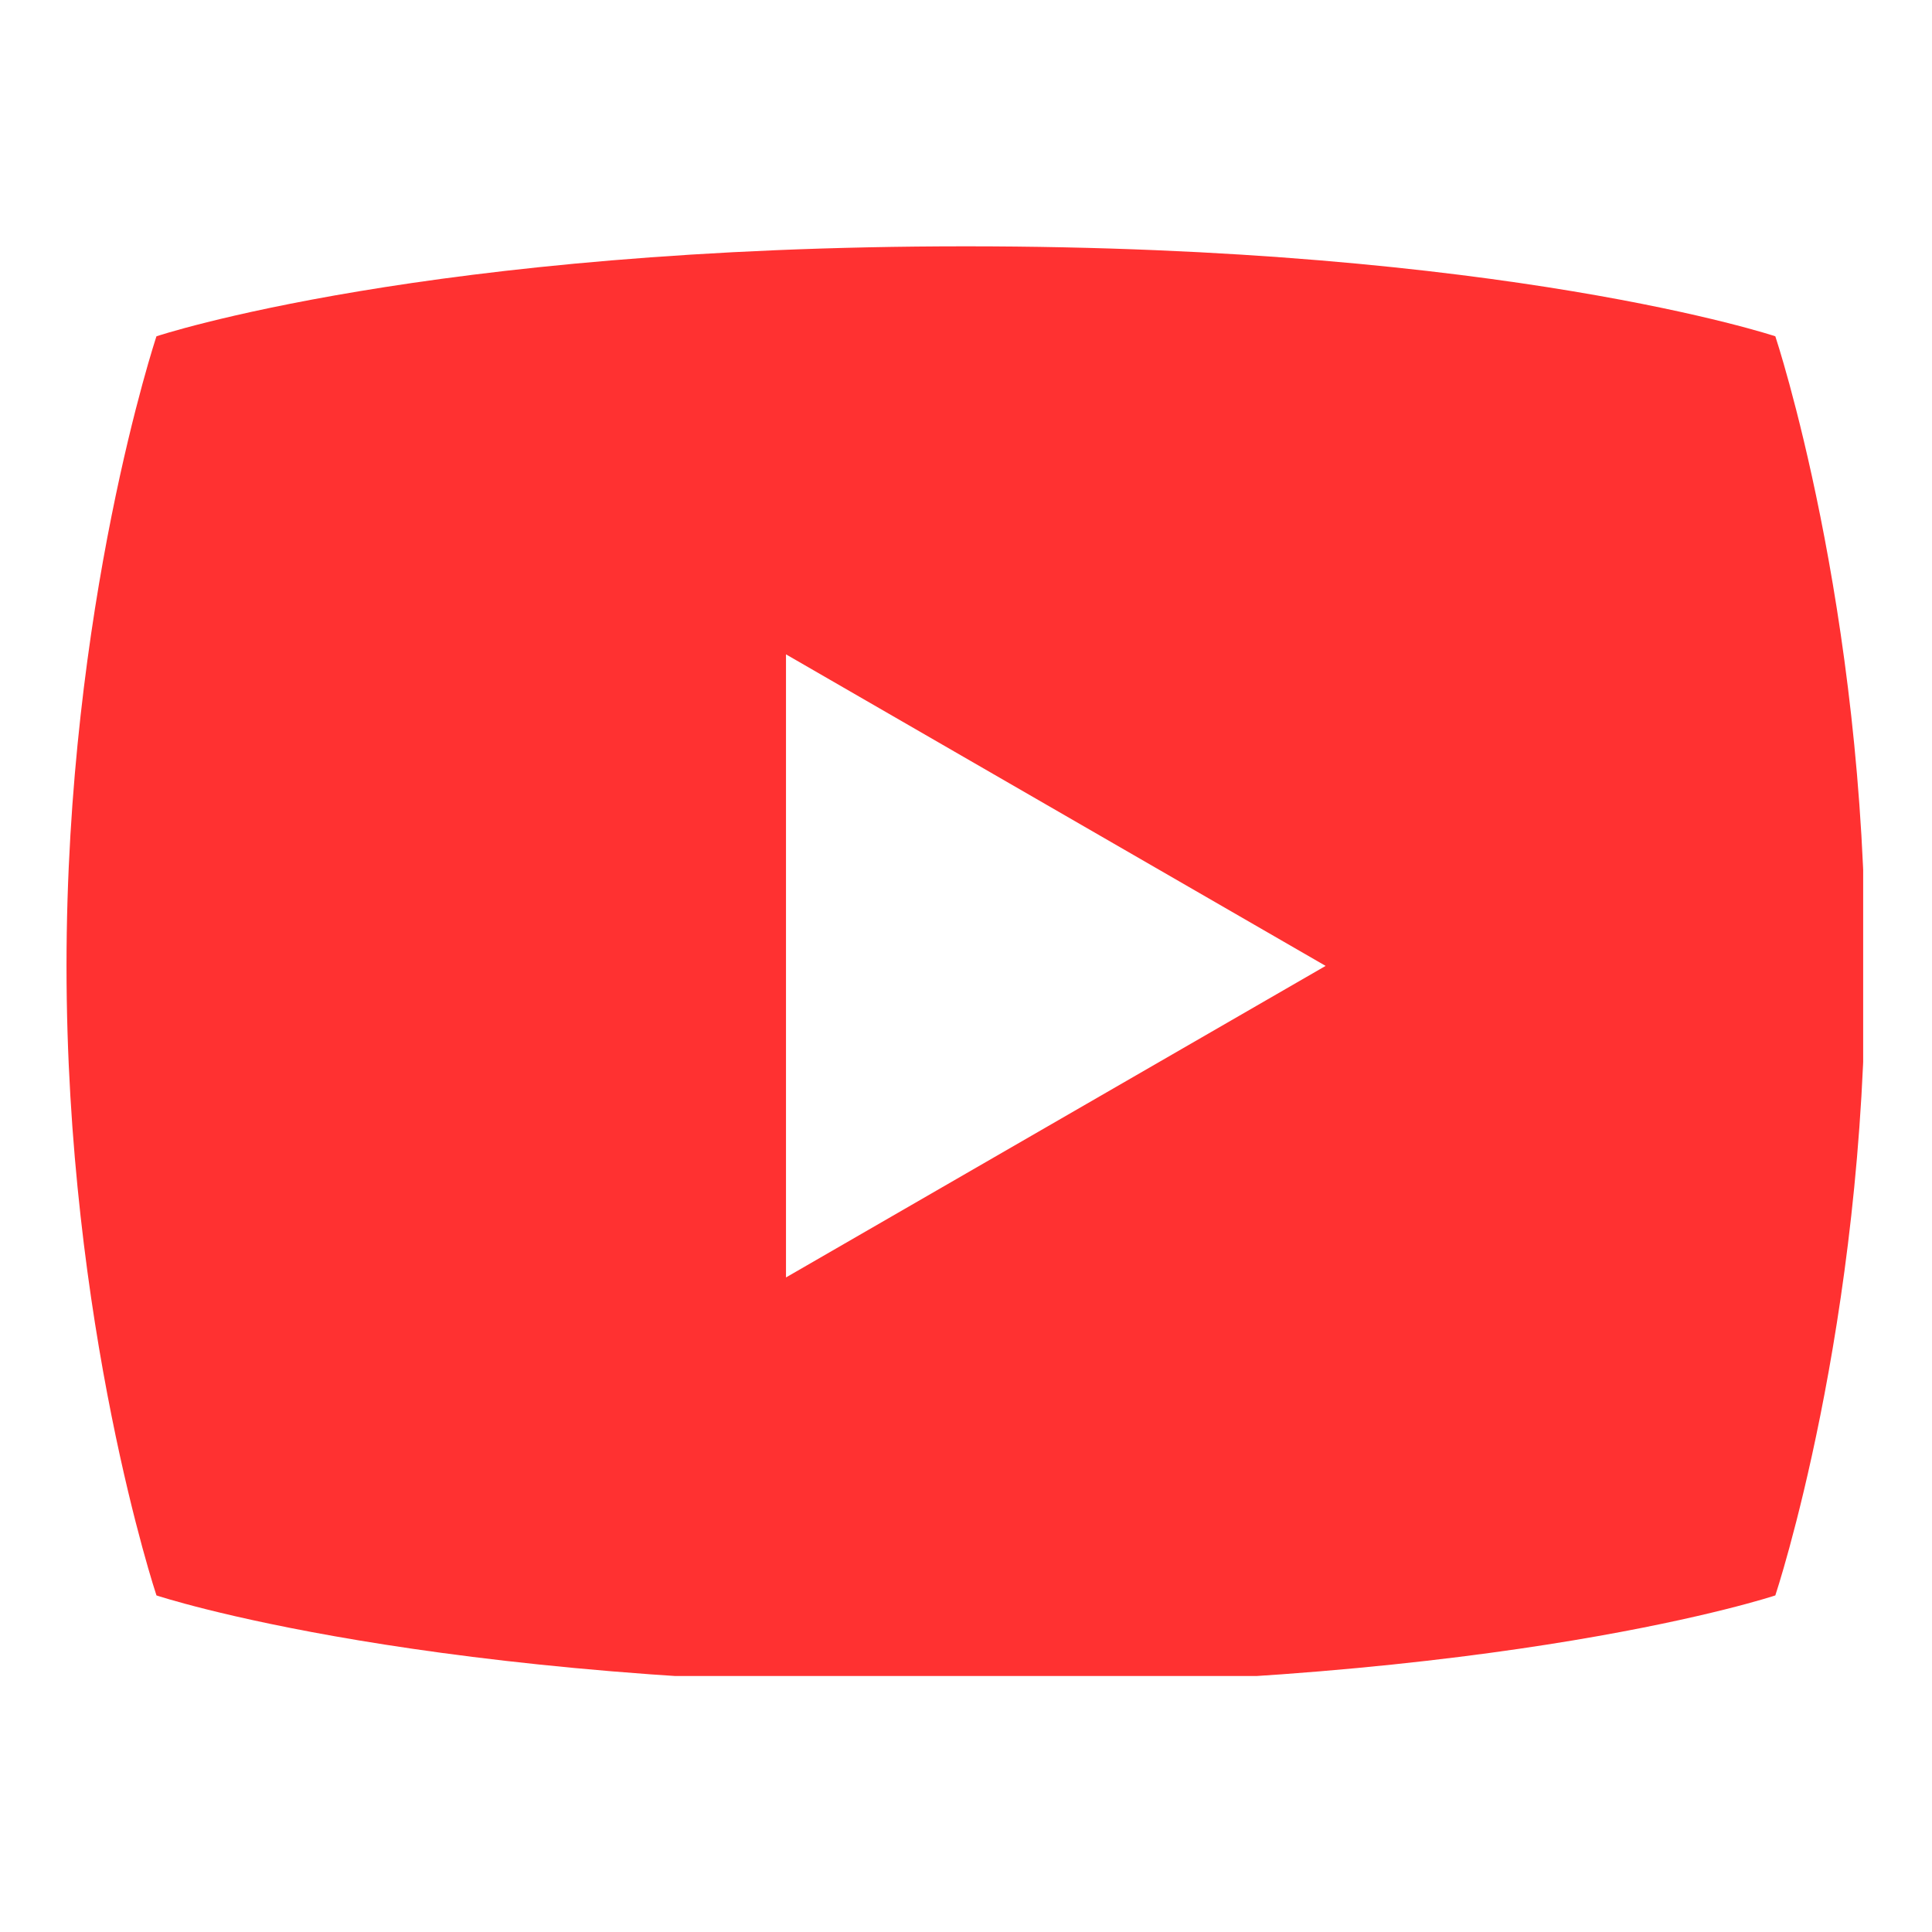 <svg xmlns="http://www.w3.org/2000/svg" xmlns:xlink="http://www.w3.org/1999/xlink" width="100" zoomAndPan="magnify" viewBox="0 0 75 75" height="100" preserveAspectRatio="xMidYMid meet" version="1.0"><defs><clipPath id="208c92c5f7"><path d="M 2.578 9.562 L 72.328 9.562 L 72.328 65.062 L 2.578 65.062 Z M 2.578 9.562 " clip-rule="nonzero"/></clipPath></defs><rect x="-7.5" width="90" fill="#ffffff" y="-7.5" height="90" fill-opacity="1"/><rect x="-7.5" width="90" fill="#ffffff" y="-7.5" height="90" fill-opacity="1"/><g clip-path="url(#208c92c5f7)"><path fill="#ff3131" d="M 68.918 13.055 C 68.918 13.055 58.445 9.562 37.496 9.562 C 16.547 9.562 6.074 13.055 6.074 13.055 C 6.074 13.055 2.582 23.531 2.582 37.496 C 2.582 51.461 6.074 61.934 6.074 61.934 C 6.074 61.934 16.547 65.426 37.496 65.426 C 58.445 65.426 68.918 61.934 68.918 61.934 C 68.918 61.934 72.41 51.461 72.41 37.496 C 72.41 23.531 68.918 13.055 68.918 13.055 Z M 30.512 49.59 L 30.512 25.402 L 51.461 37.496 Z M 30.512 49.59 " fill-opacity="1" fill-rule="nonzero"/></g></svg>
